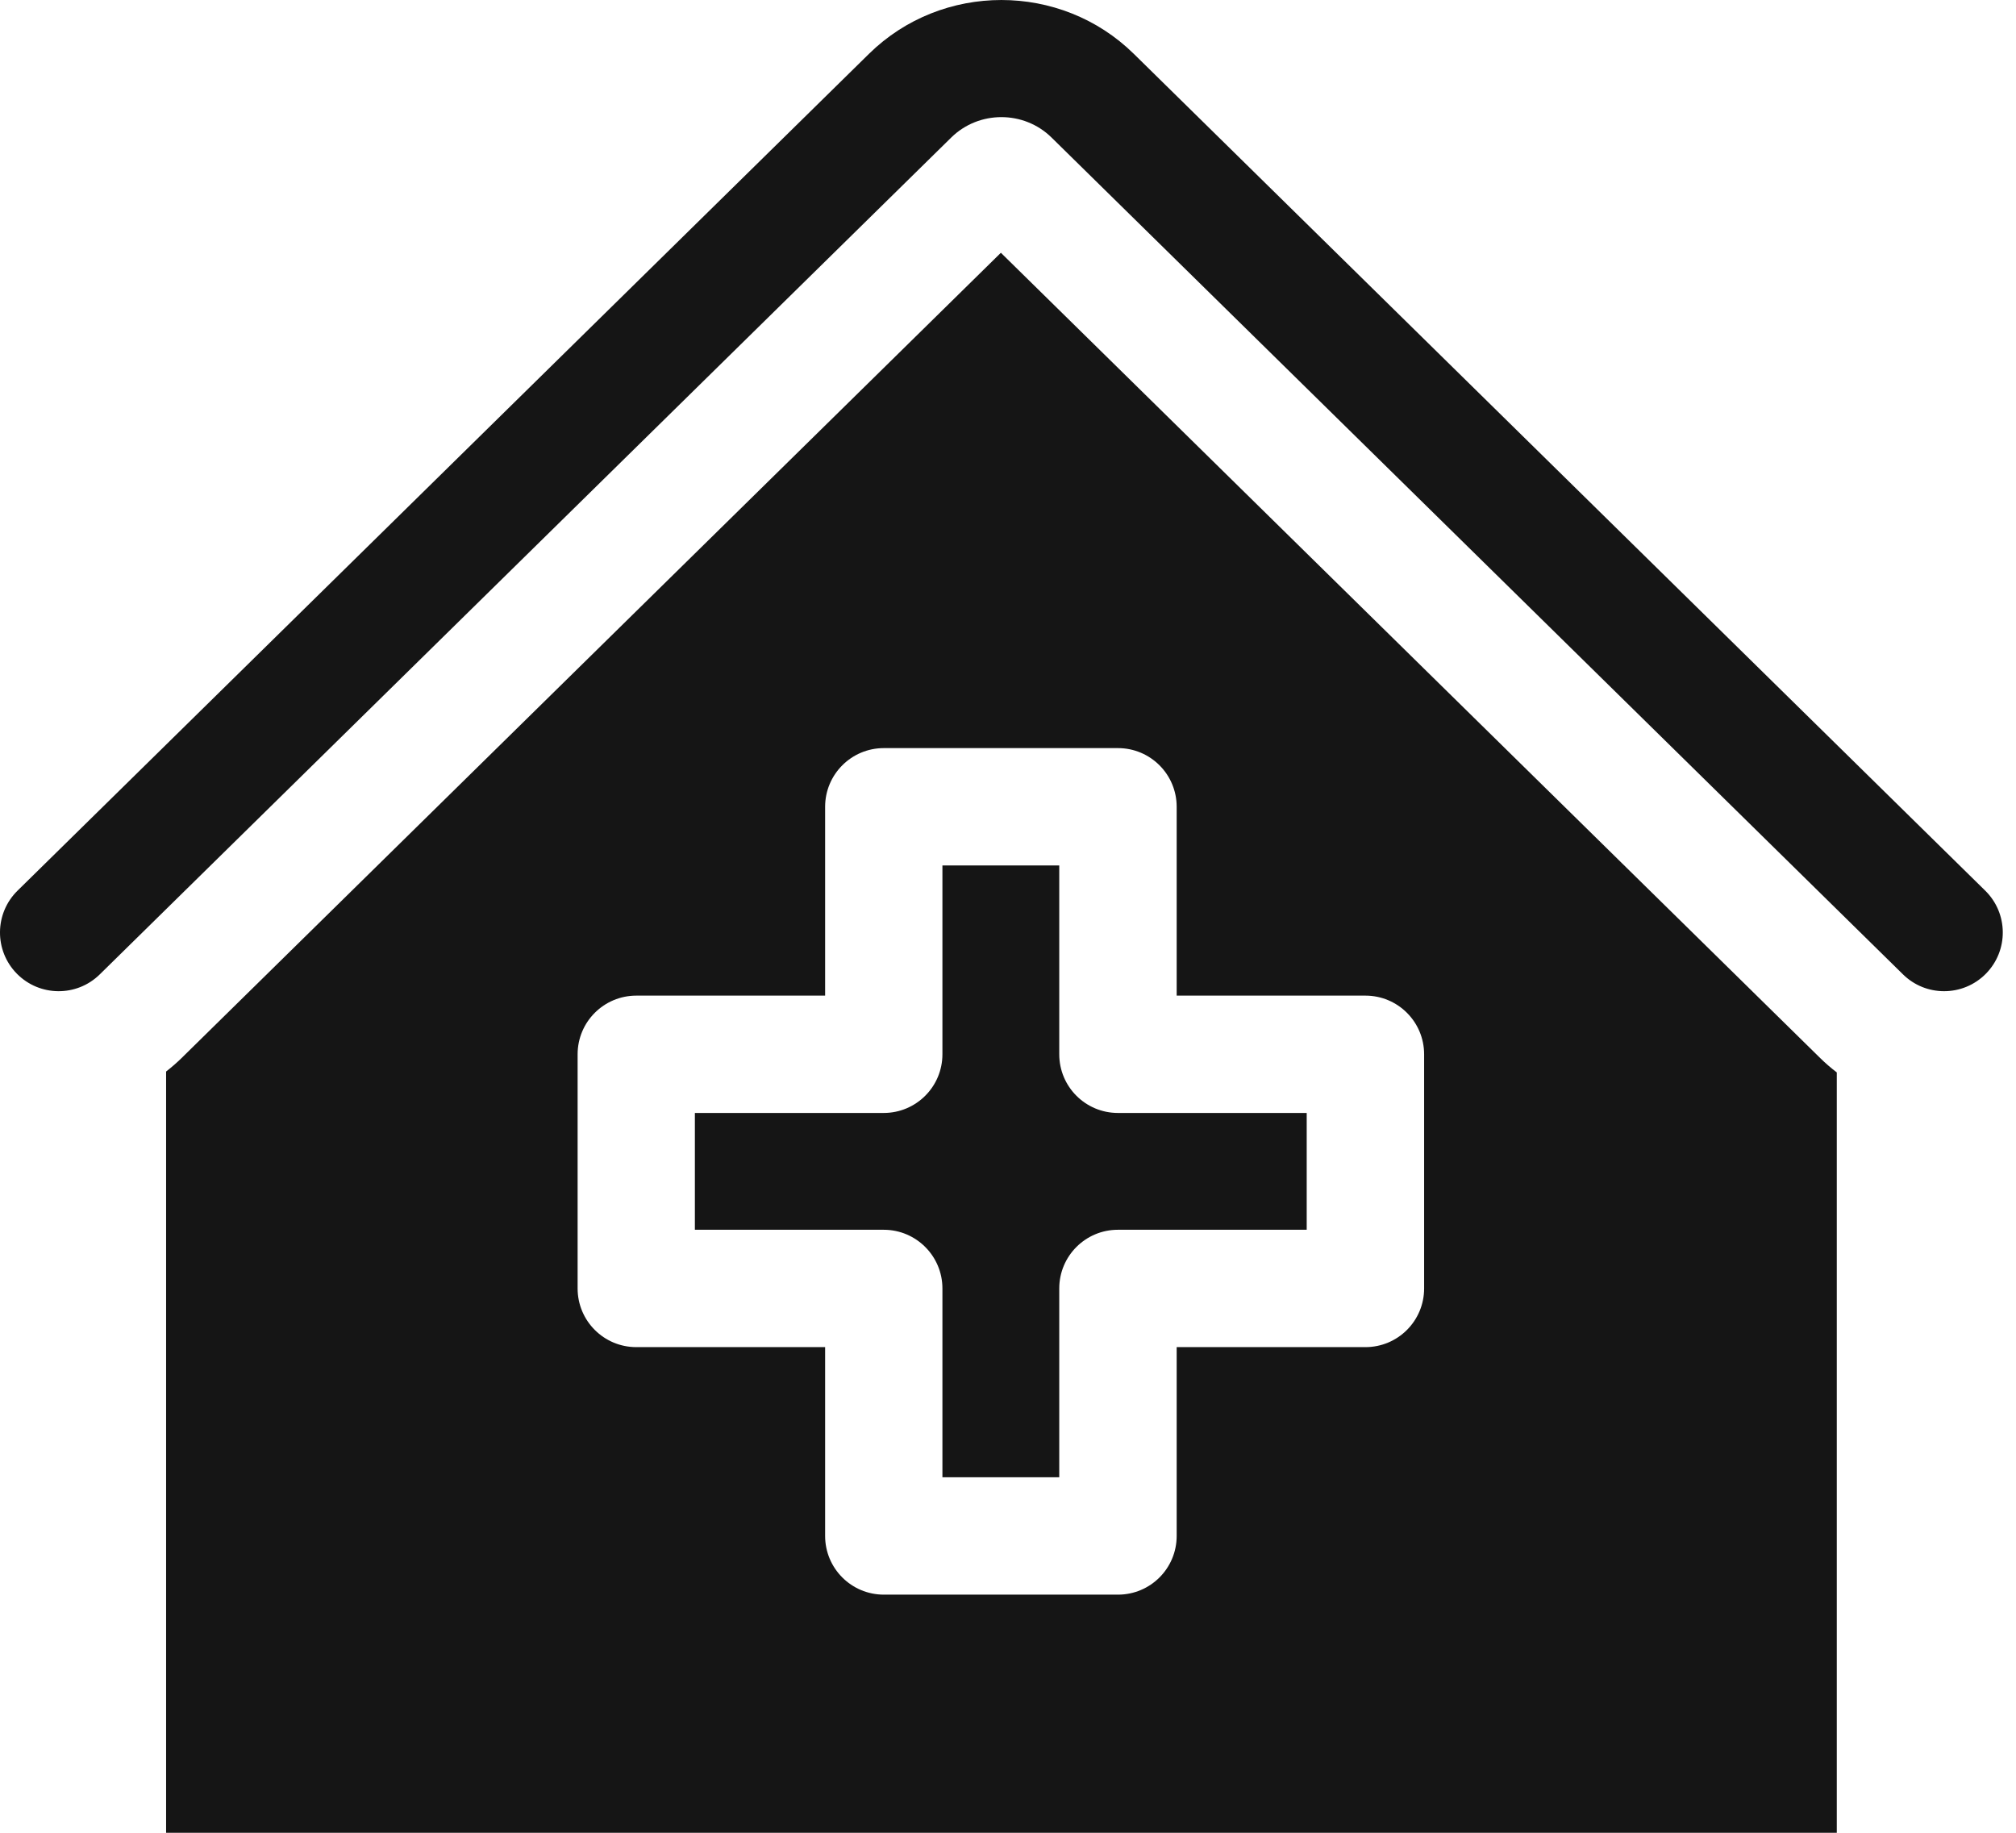 <svg width="66" height="60" viewBox="0 0 66 60" fill="none" xmlns="http://www.w3.org/2000/svg">
<path d="M64.993 29.158L37.118 1.762C34.728 -0.587 30.839 -0.587 28.449 1.762L0.574 29.158C-0.182 29.902 -0.193 31.118 0.551 31.875C1.295 32.631 2.511 32.642 3.267 31.898L31.142 4.502C32.047 3.612 33.52 3.612 34.425 4.502L62.3 31.898C62.674 32.266 63.16 32.449 63.646 32.449C64.143 32.449 64.64 32.257 65.016 31.875C65.76 31.118 65.75 29.902 64.993 29.158Z" fill="#151515"/>
<path d="M34.678 34.514V28.333H30.853V34.514C30.853 35.575 29.992 36.435 28.932 36.435H22.749V40.259H28.932C29.992 40.259 30.853 41.12 30.853 42.18V48.361H34.678V42.18C34.678 41.12 35.537 40.259 36.599 40.259H42.779V36.435H36.599C35.537 36.435 34.678 35.575 34.678 34.514Z" fill="#151515"/>
<path d="M32.767 8.275L5.943 34.639C5.782 34.796 5.613 34.942 5.438 35.079V51.639C5.438 56.249 5.437 57.866 5.438 60H60.133C60.133 57.32 60.133 56.249 60.133 51.639V35.108C59.944 34.963 59.762 34.808 59.591 34.639L32.767 8.275ZM46.623 42.18C46.623 43.242 45.763 44.101 44.702 44.101H38.522V50.283C38.522 51.344 37.662 52.204 36.601 52.204H28.934C27.873 52.204 27.013 51.344 27.013 50.283V44.101H20.831C19.77 44.101 18.91 43.242 18.91 42.18V34.515C18.91 33.453 19.77 32.594 20.831 32.594H27.013V26.412C27.013 25.351 27.873 24.491 28.934 24.491H36.601C37.662 24.491 38.522 25.351 38.522 26.412V32.594H44.702C45.763 32.594 46.623 33.453 46.623 34.515V42.18Z" fill="#151515"/>
</svg>

